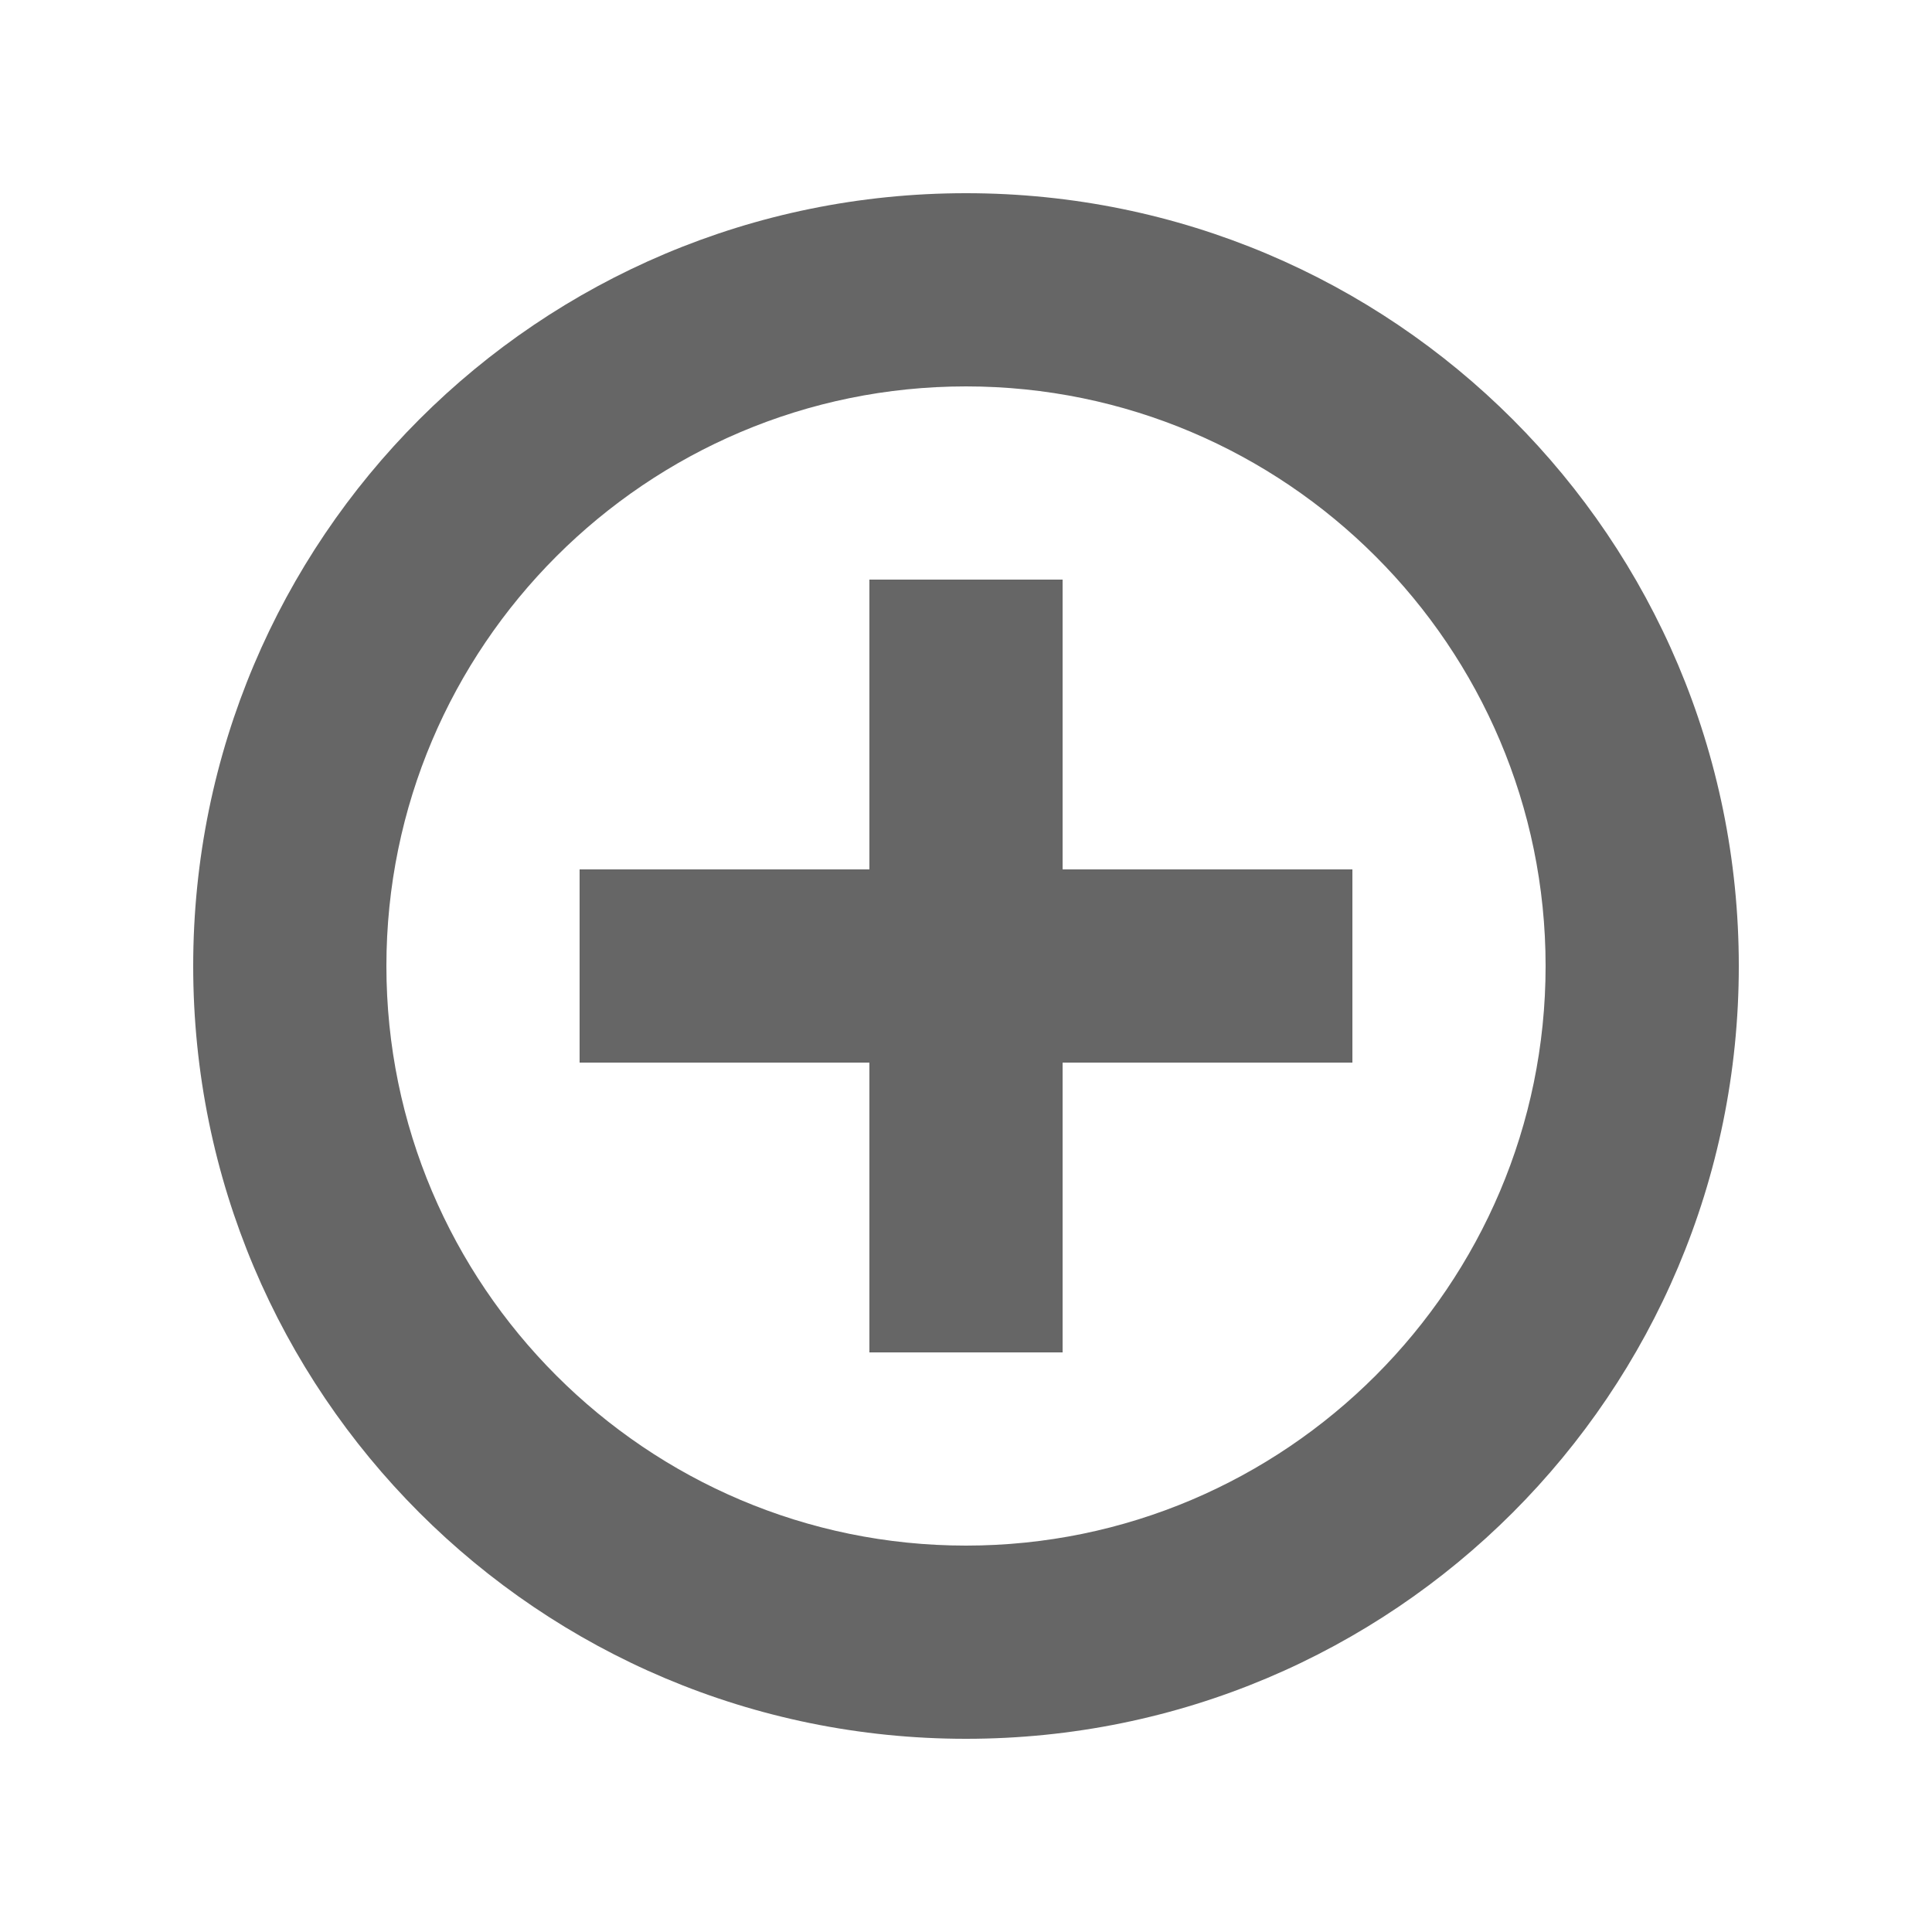 <svg width="20" height="20" viewBox="0 0 20 20" fill="none" xmlns="http://www.w3.org/2000/svg">
<path fill-rule="evenodd" clip-rule="evenodd" d="M14 9V11H11V14H9V11H6V9H9V6H11V9H14ZM10 2C5.576 2 2 5.576 2 10C2 14.424 5.576 18 10 18C14.424 18 18 14.424 18 10C18 5.576 14.424 2 10 2ZM10 16C6.692 16 4 13.307 4 10C4 6.692 6.692 4 10 4C13.307 4 16 6.692 16 10C16 13.307 13.307 16 10 16Z" fill="#666666"/>
</svg>
